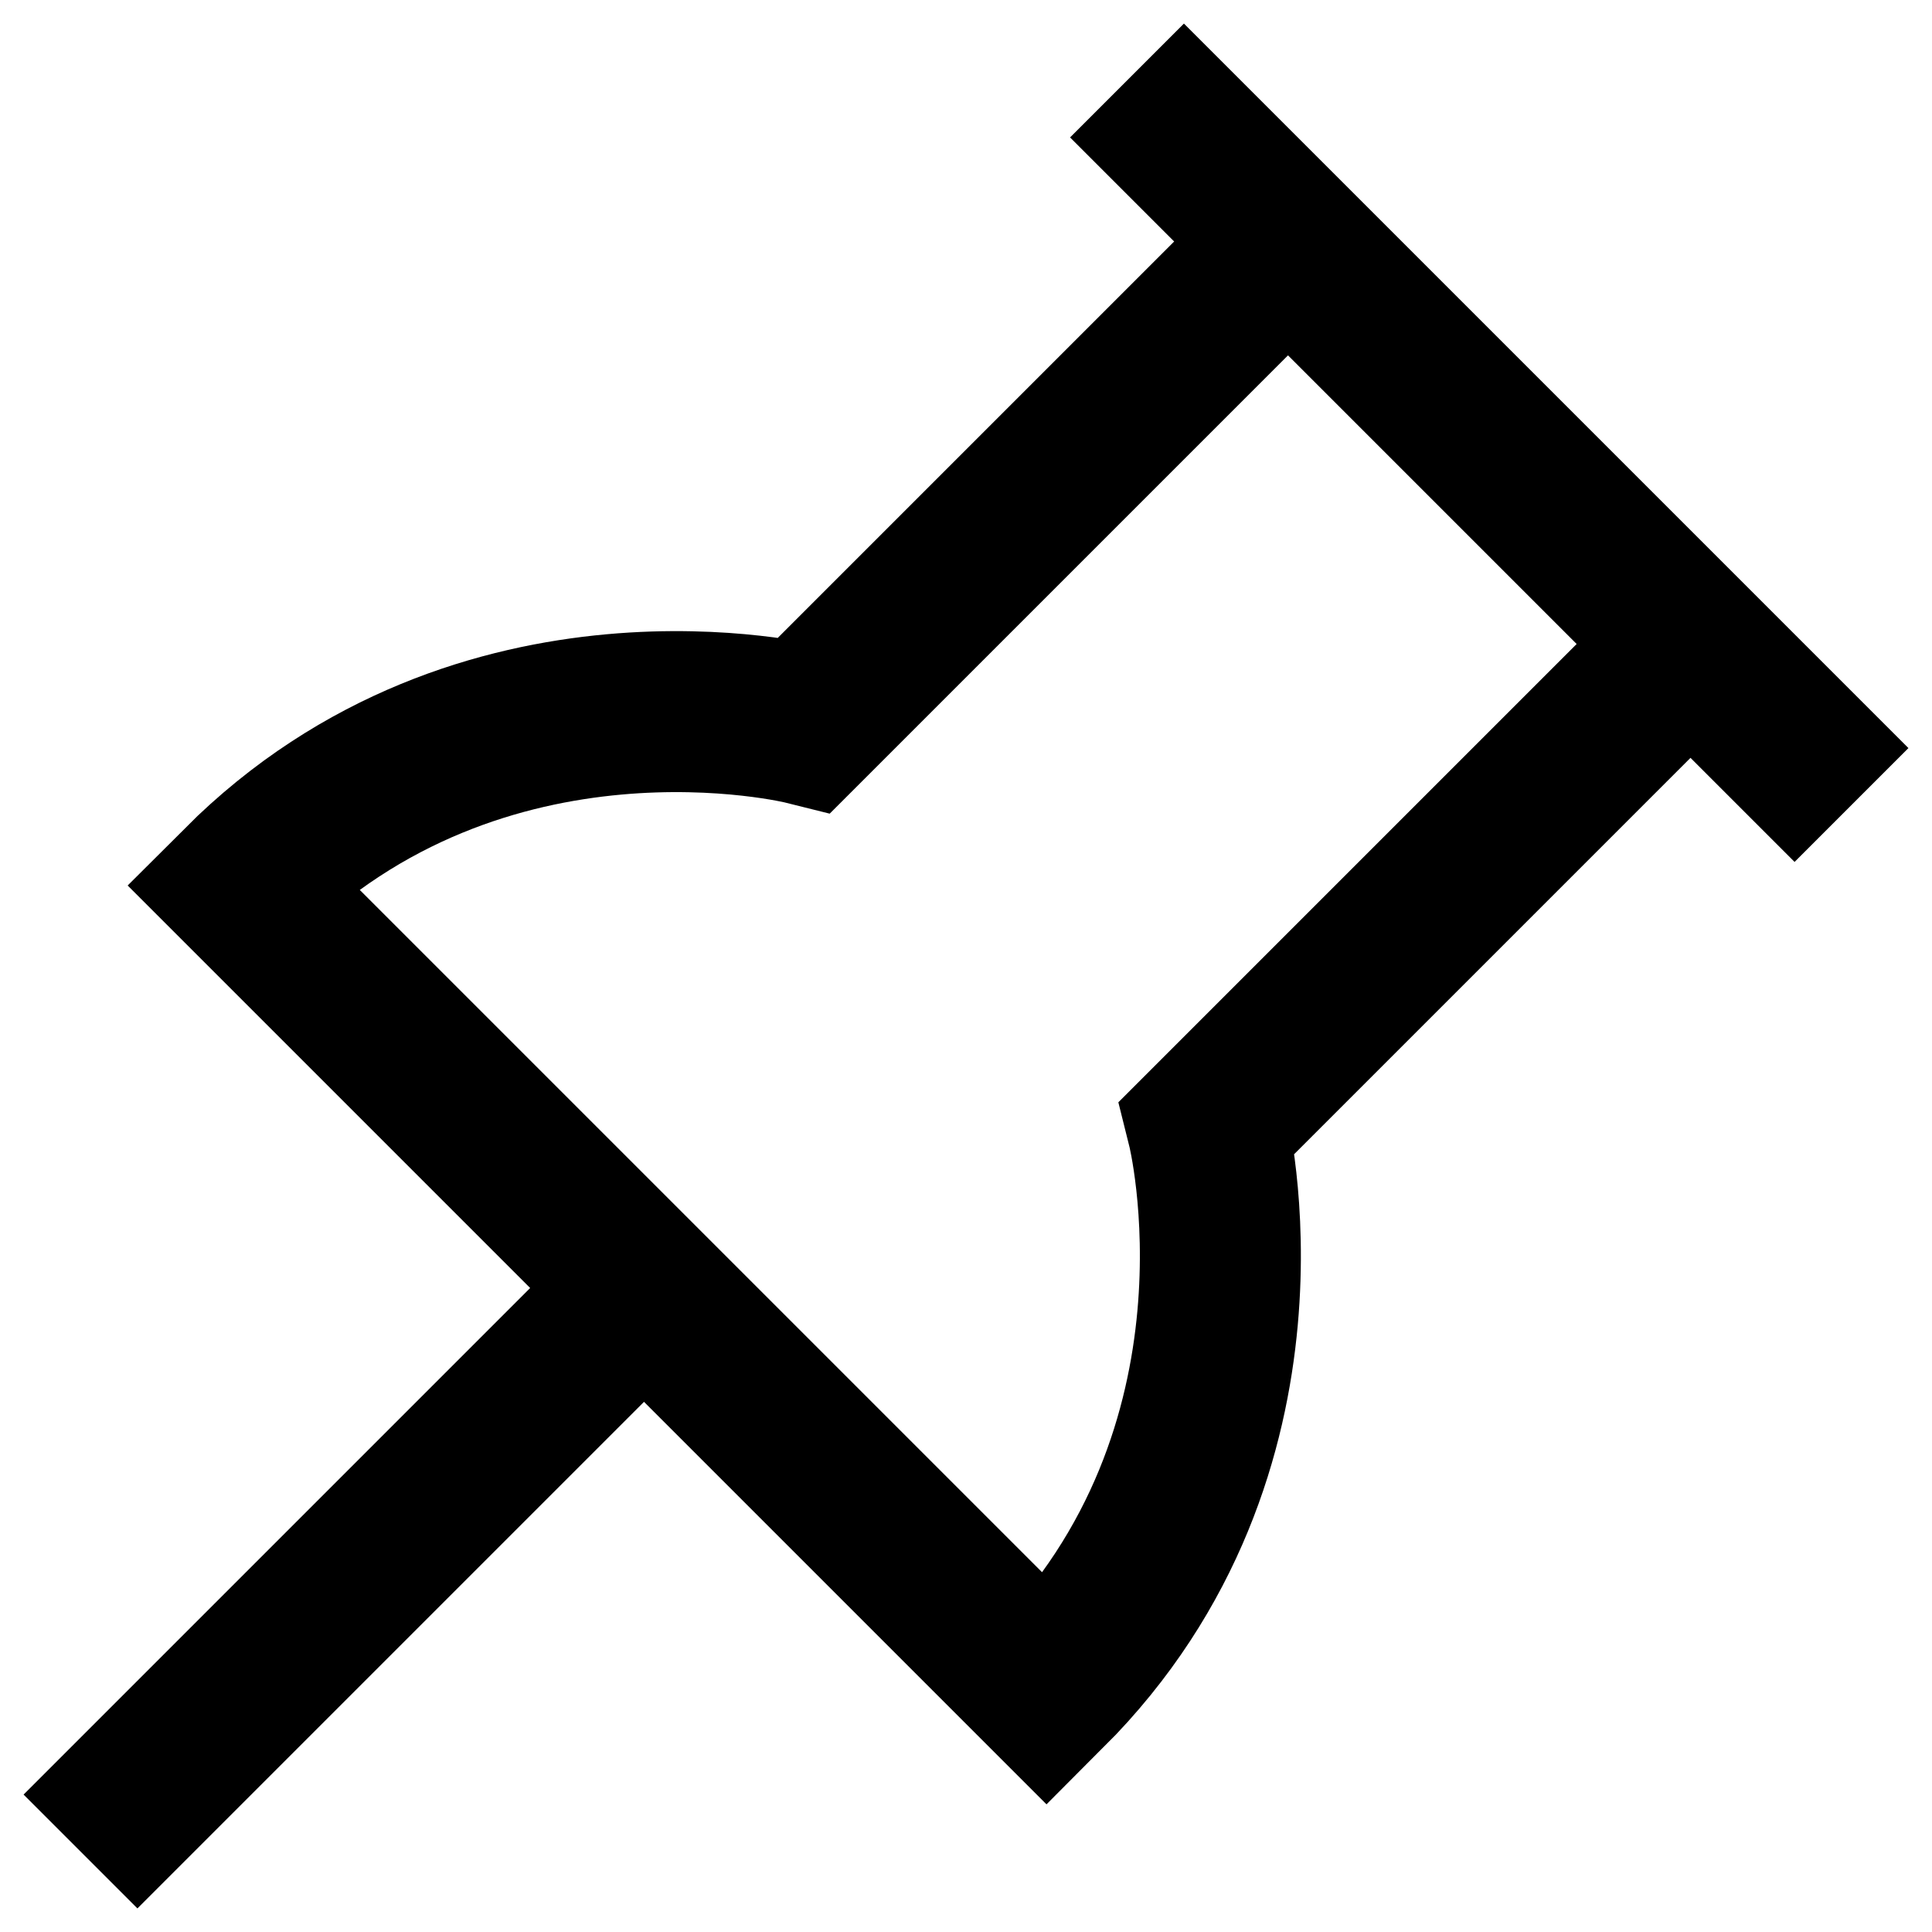 <svg xmlns="http://www.w3.org/2000/svg" viewBox="0 0 24 24" width="24" height="24" fill="currentColor"><path fill="none" stroke="#000" stroke-width="2" d="m16 3-6 6s-4-1-7 2l10 10c3-3 2-7 2-7l6-6-5-5ZM1 23l7-7m6-15 9 9"/></svg>